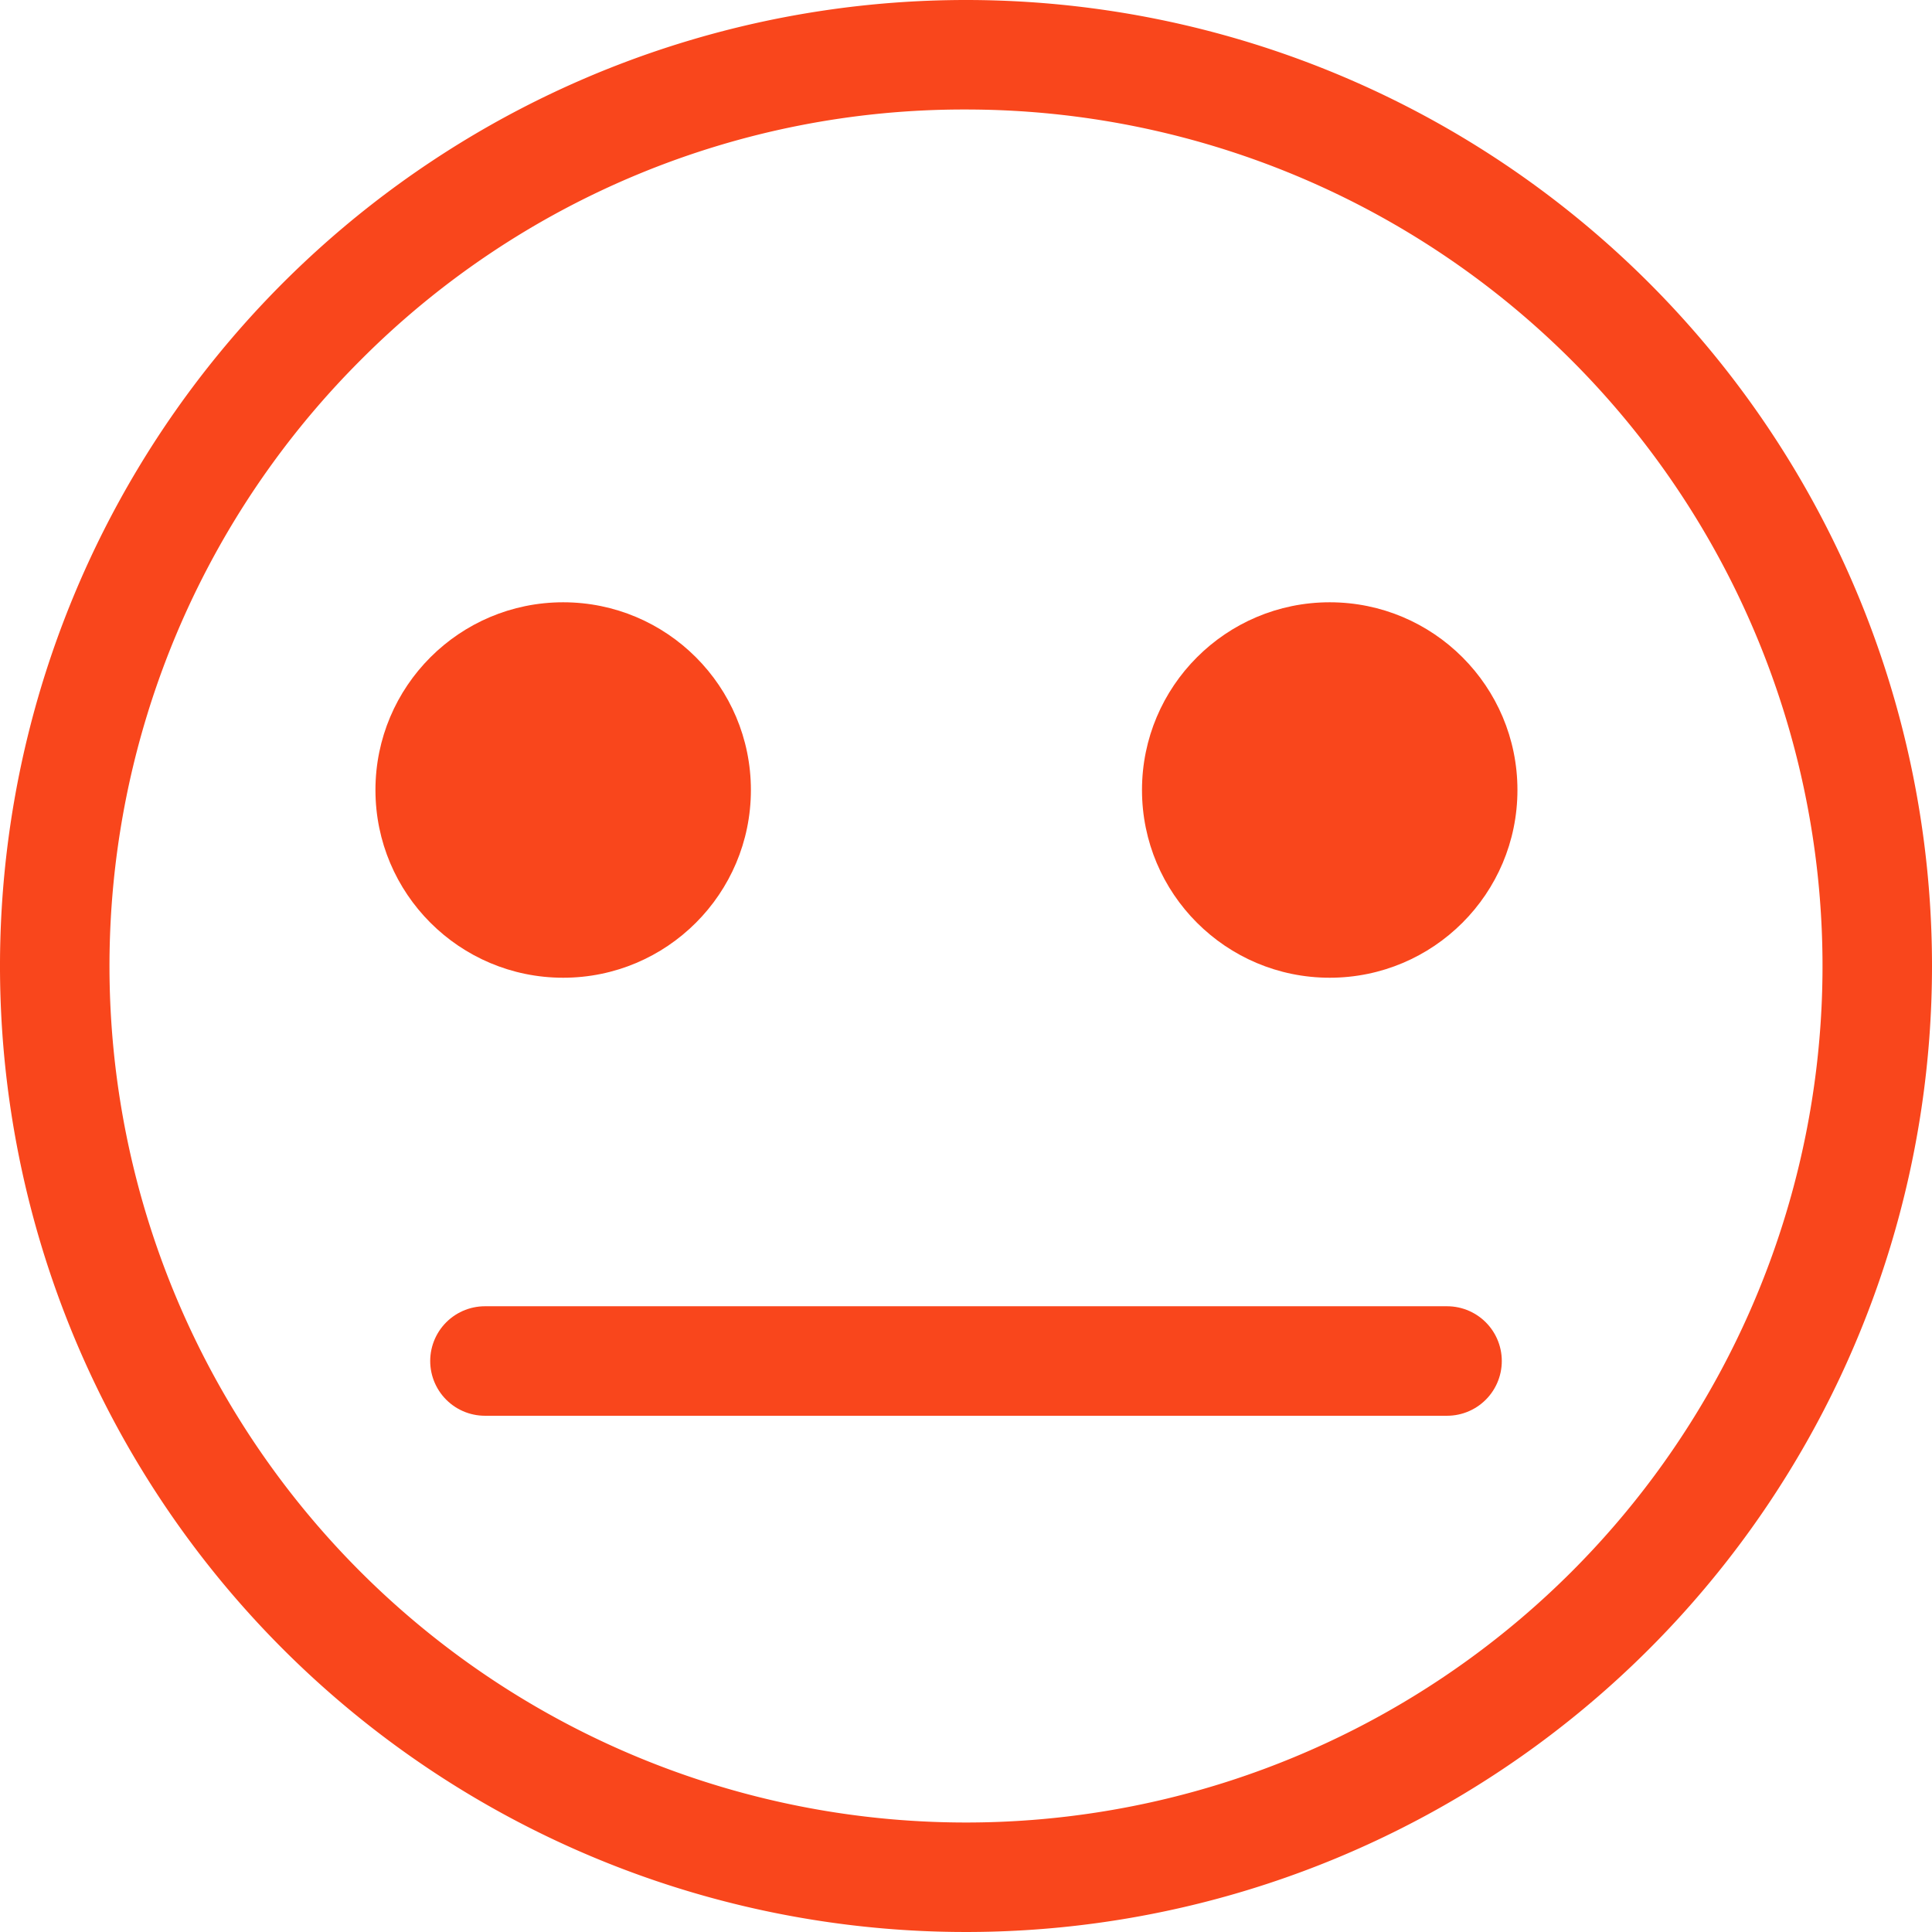 <svg id="Layer_1" data-name="Layer 1" xmlns="http://www.w3.org/2000/svg" xmlns:xlink="http://www.w3.org/1999/xlink" viewBox="0 0 247 247"><defs><style>.cls-1,.cls-4{fill:none;}.cls-2{fill:#f9461c;}.cls-3{fill:url(#New_Pattern_Swatch_1);}.cls-4{stroke-linecap:round;stroke-miterlimit:10;stroke-width:14px;stroke:url(#New_Pattern_Swatch_1);}</style><pattern id="New_Pattern_Swatch_1" data-name="New Pattern Swatch 1" width="164" height="164" patternTransform="translate(-3 66)" patternUnits="userSpaceOnUse" viewBox="0 0 164 164"><rect class="cls-1" width="164" height="164"/><rect class="cls-2" width="164" height="164"/></pattern></defs><title>3-active</title><path class="cls-3" d="M123.5,14a109.5,109.5,0,0,1,77.43,186.93A109.5,109.5,0,0,1,46.07,46.07,108.79,108.79,0,0,1,123.5,14m0-14A123.5,123.5,0,1,0,247,123.5,123.5,123.5,0,0,0,123.5,0Z"/><circle class="cls-3" cx="72" cy="101" r="24"/><circle class="cls-3" cx="170" cy="101" r="24"/><line class="cls-4" x1="62" y1="174" x2="185" y2="174"/></svg>